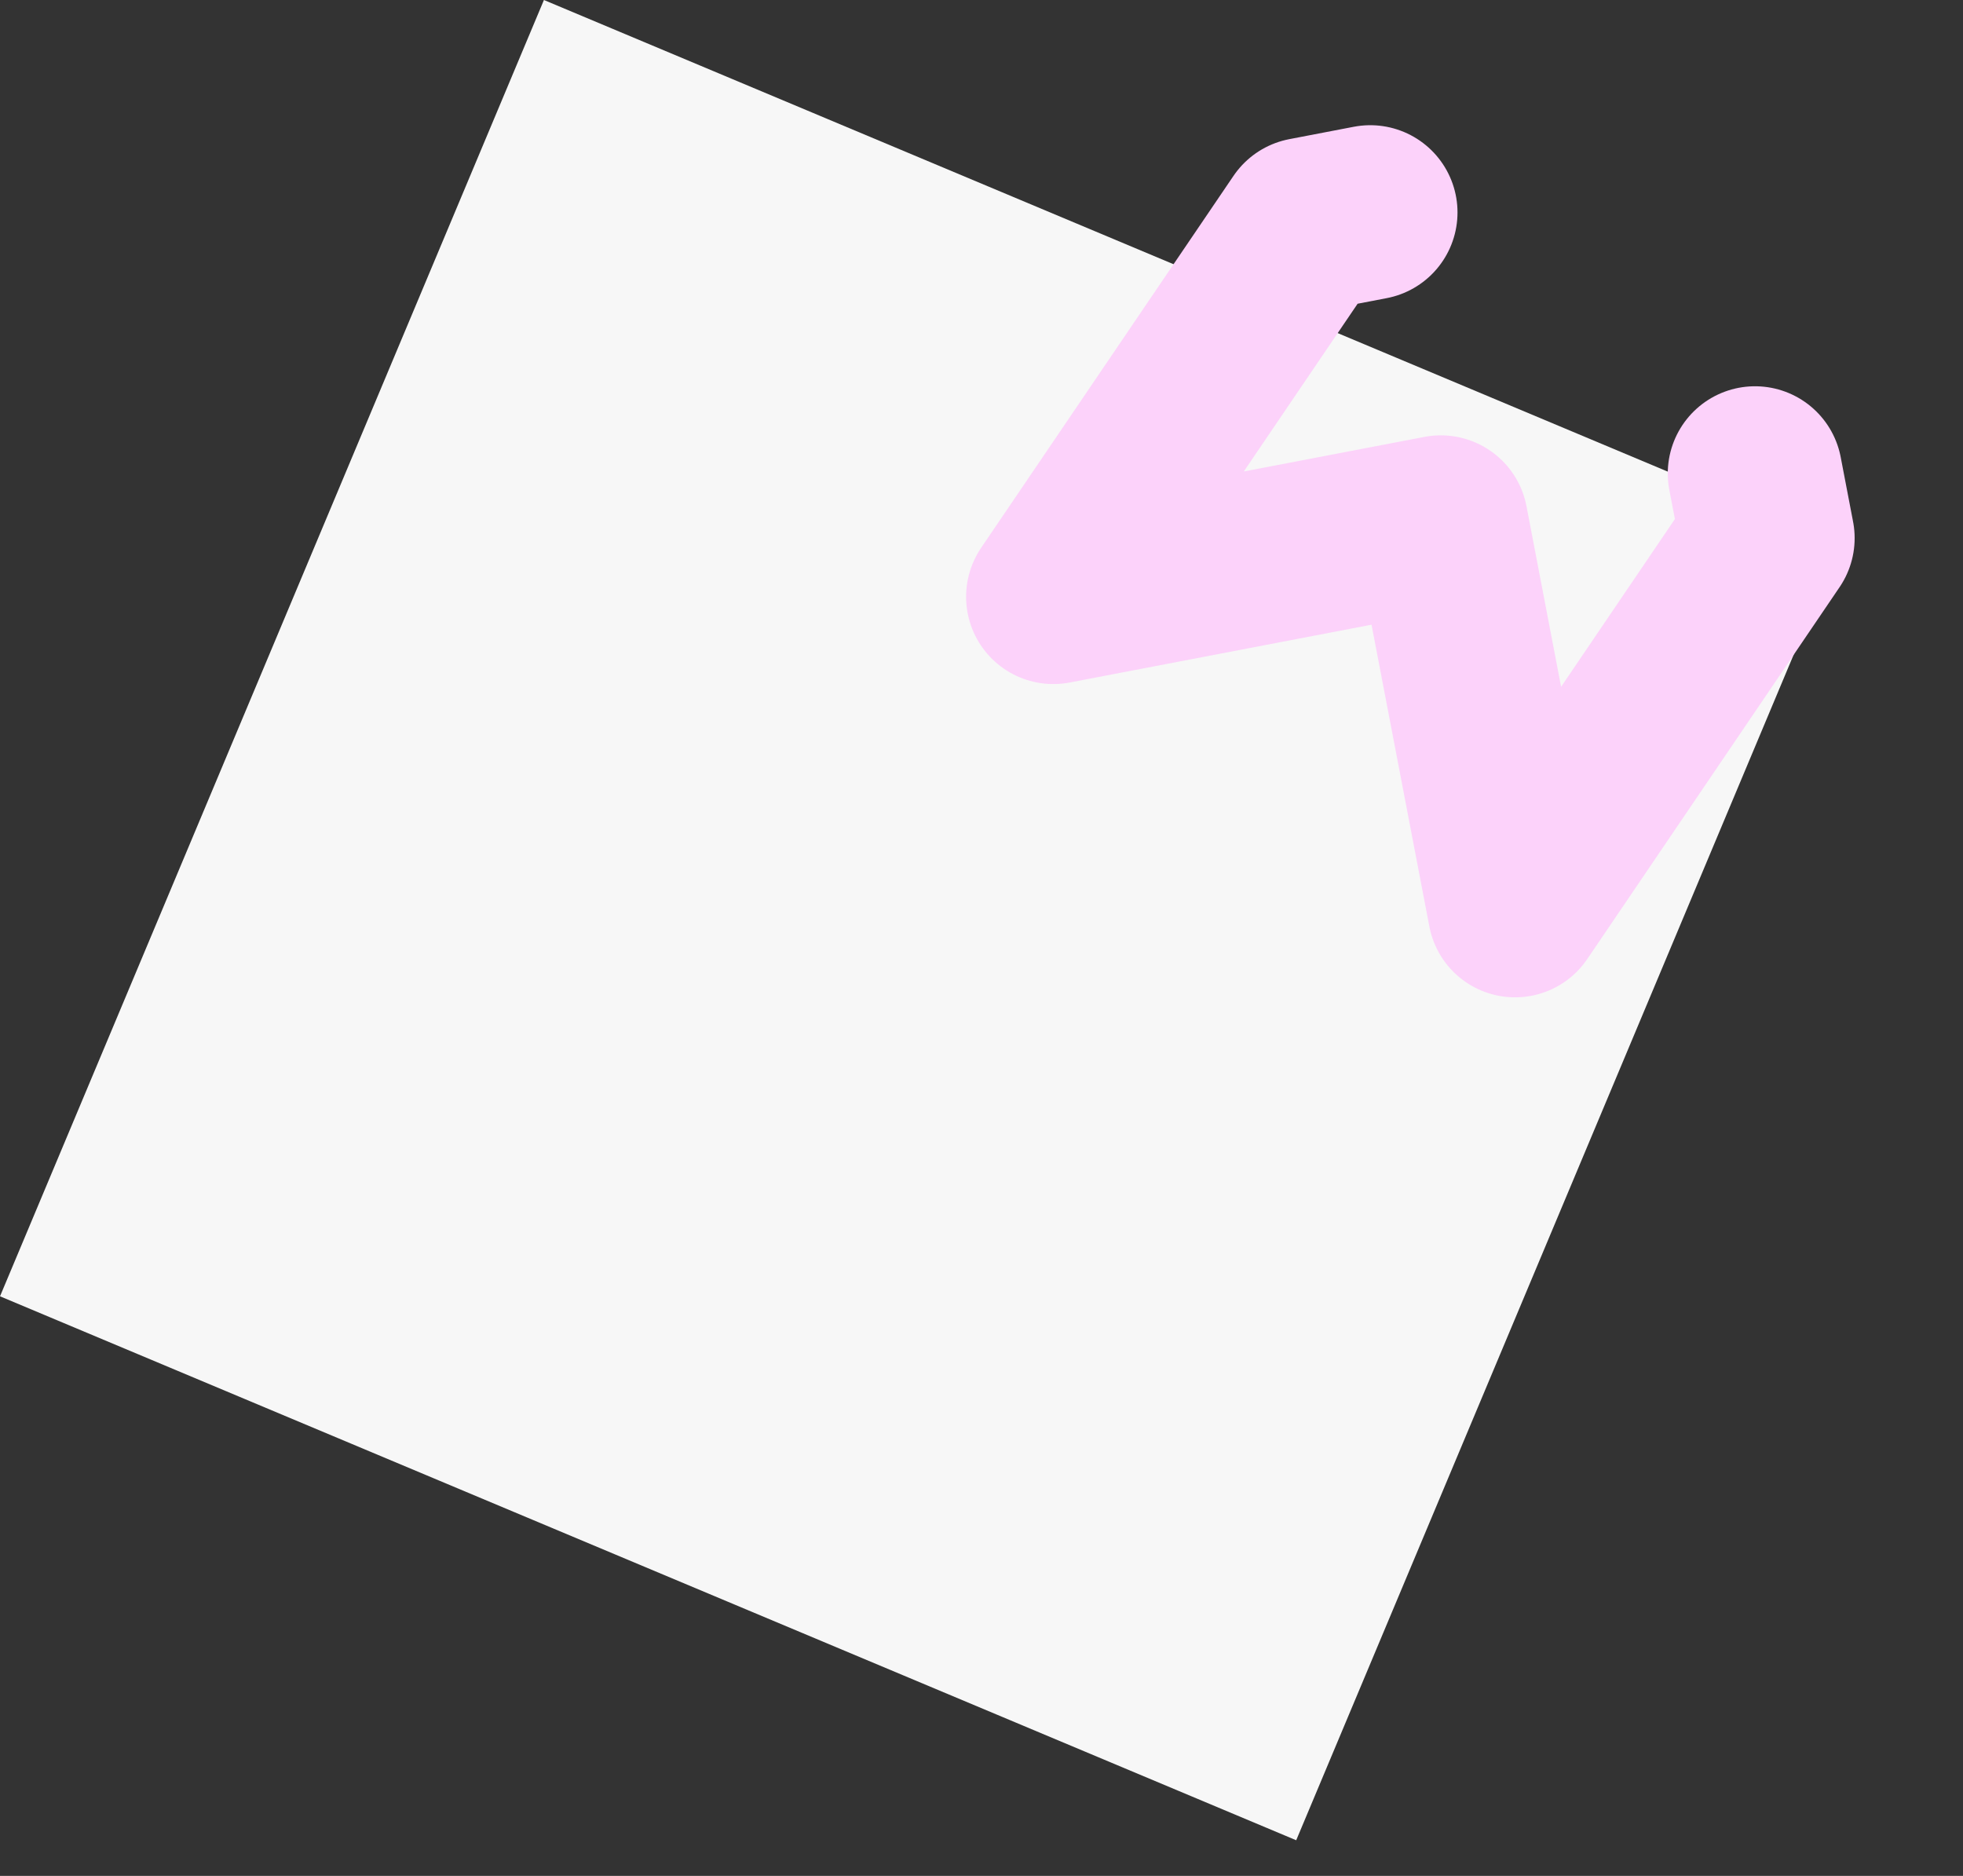 <svg width="45" height="43" viewBox="0 0 45 43" fill="none" xmlns="http://www.w3.org/2000/svg">
<rect x="0" y="0" width="45" height="43" fill="#333333" stroke="none"/>
<rect x="12.469" width="32.224" height="32.224" transform="rotate(22.764 12.469 0)" fill="#F7F7F7"/>
<g clip-path="url(#clip0_371_221)">
<path d="M31.412 4.87L29.932 5.154L24.147 13.68L33.029 11.979L34.731 20.861L40.516 12.335L40.232 10.854" stroke="#FCD2FA" stroke-width="4" stroke-linecap="round" stroke-linejoin="round"/>
</g>
<defs>
<clipPath id="clip0_371_221">
<rect width="17.053" height="17.053" fill="white" transform="translate(20.787 14.835) rotate(-55.845)"/>
</clipPath>
</defs>
</svg>
